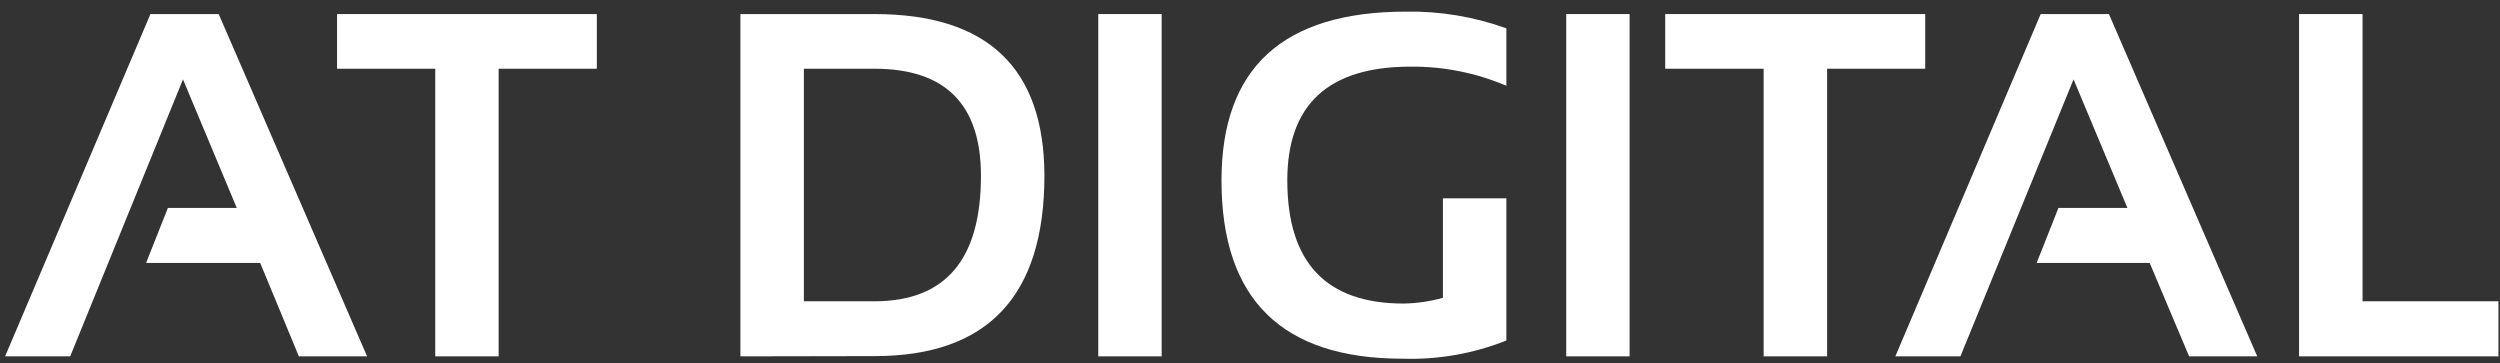 <svg width="179" height="26" viewBox="0 0 179 26" fill="none" xmlns="http://www.w3.org/2000/svg">
<rect x="0" y="0" width="179" height="26" fill="#333333" stroke="none"/>
<path d="M5.025 25.515H0.365L10.772 1.007H15.658L26.284 25.515H21.399L18.629 18.826H10.46L12.021 14.888H16.953L13.102 5.684L5.025 25.515Z" fill="white"/>
<path d="M42.733 1.007V4.921H35.702V25.515H31.164V4.921H24.133V1.007H42.733Z" fill="white"/>
<path d="M53.013 25.515V1.007H62.61C70.704 1.007 74.761 4.861 74.78 12.57C74.78 21.192 70.723 25.502 62.61 25.498L53.013 25.515ZM62.61 21.572C67.698 21.572 70.24 18.577 70.236 12.587C70.236 7.476 67.694 4.921 62.61 4.921H57.557V21.572H62.61Z" fill="white"/>
<path d="M83.175 1.007V25.515H78.636V1.007H83.175Z" fill="white"/>
<path d="M107.856 24.382C105.497 25.32 102.971 25.763 100.433 25.683C91.784 25.683 87.459 21.427 87.459 12.917C87.459 4.865 91.859 0.837 100.658 0.833C103.111 0.791 105.55 1.197 107.856 2.03V6.141C105.69 5.217 103.355 4.75 101 4.771C95.114 4.771 92.171 7.484 92.171 12.911C92.171 18.797 94.948 21.738 100.502 21.734C101.453 21.718 102.397 21.579 103.312 21.323V14.2H107.856V24.382Z" fill="white"/>
<path d="M116.679 1.007V25.515H112.141V1.007H116.679Z" fill="white"/>
<path d="M137.845 1.007V4.921H130.821V25.515H126.277V4.921H119.229V1.007H137.845Z" fill="white"/>
<path d="M140.366 25.515H135.706L146.113 1.007H150.999L161.619 25.515H156.74L153.918 18.826H145.824L147.385 14.888H152.323L148.466 5.684L140.366 25.515Z" fill="white"/>
<path d="M169.158 1.007V21.572H178.889V25.515H164.614V1.007H169.158Z" fill="white"/>
</svg>

